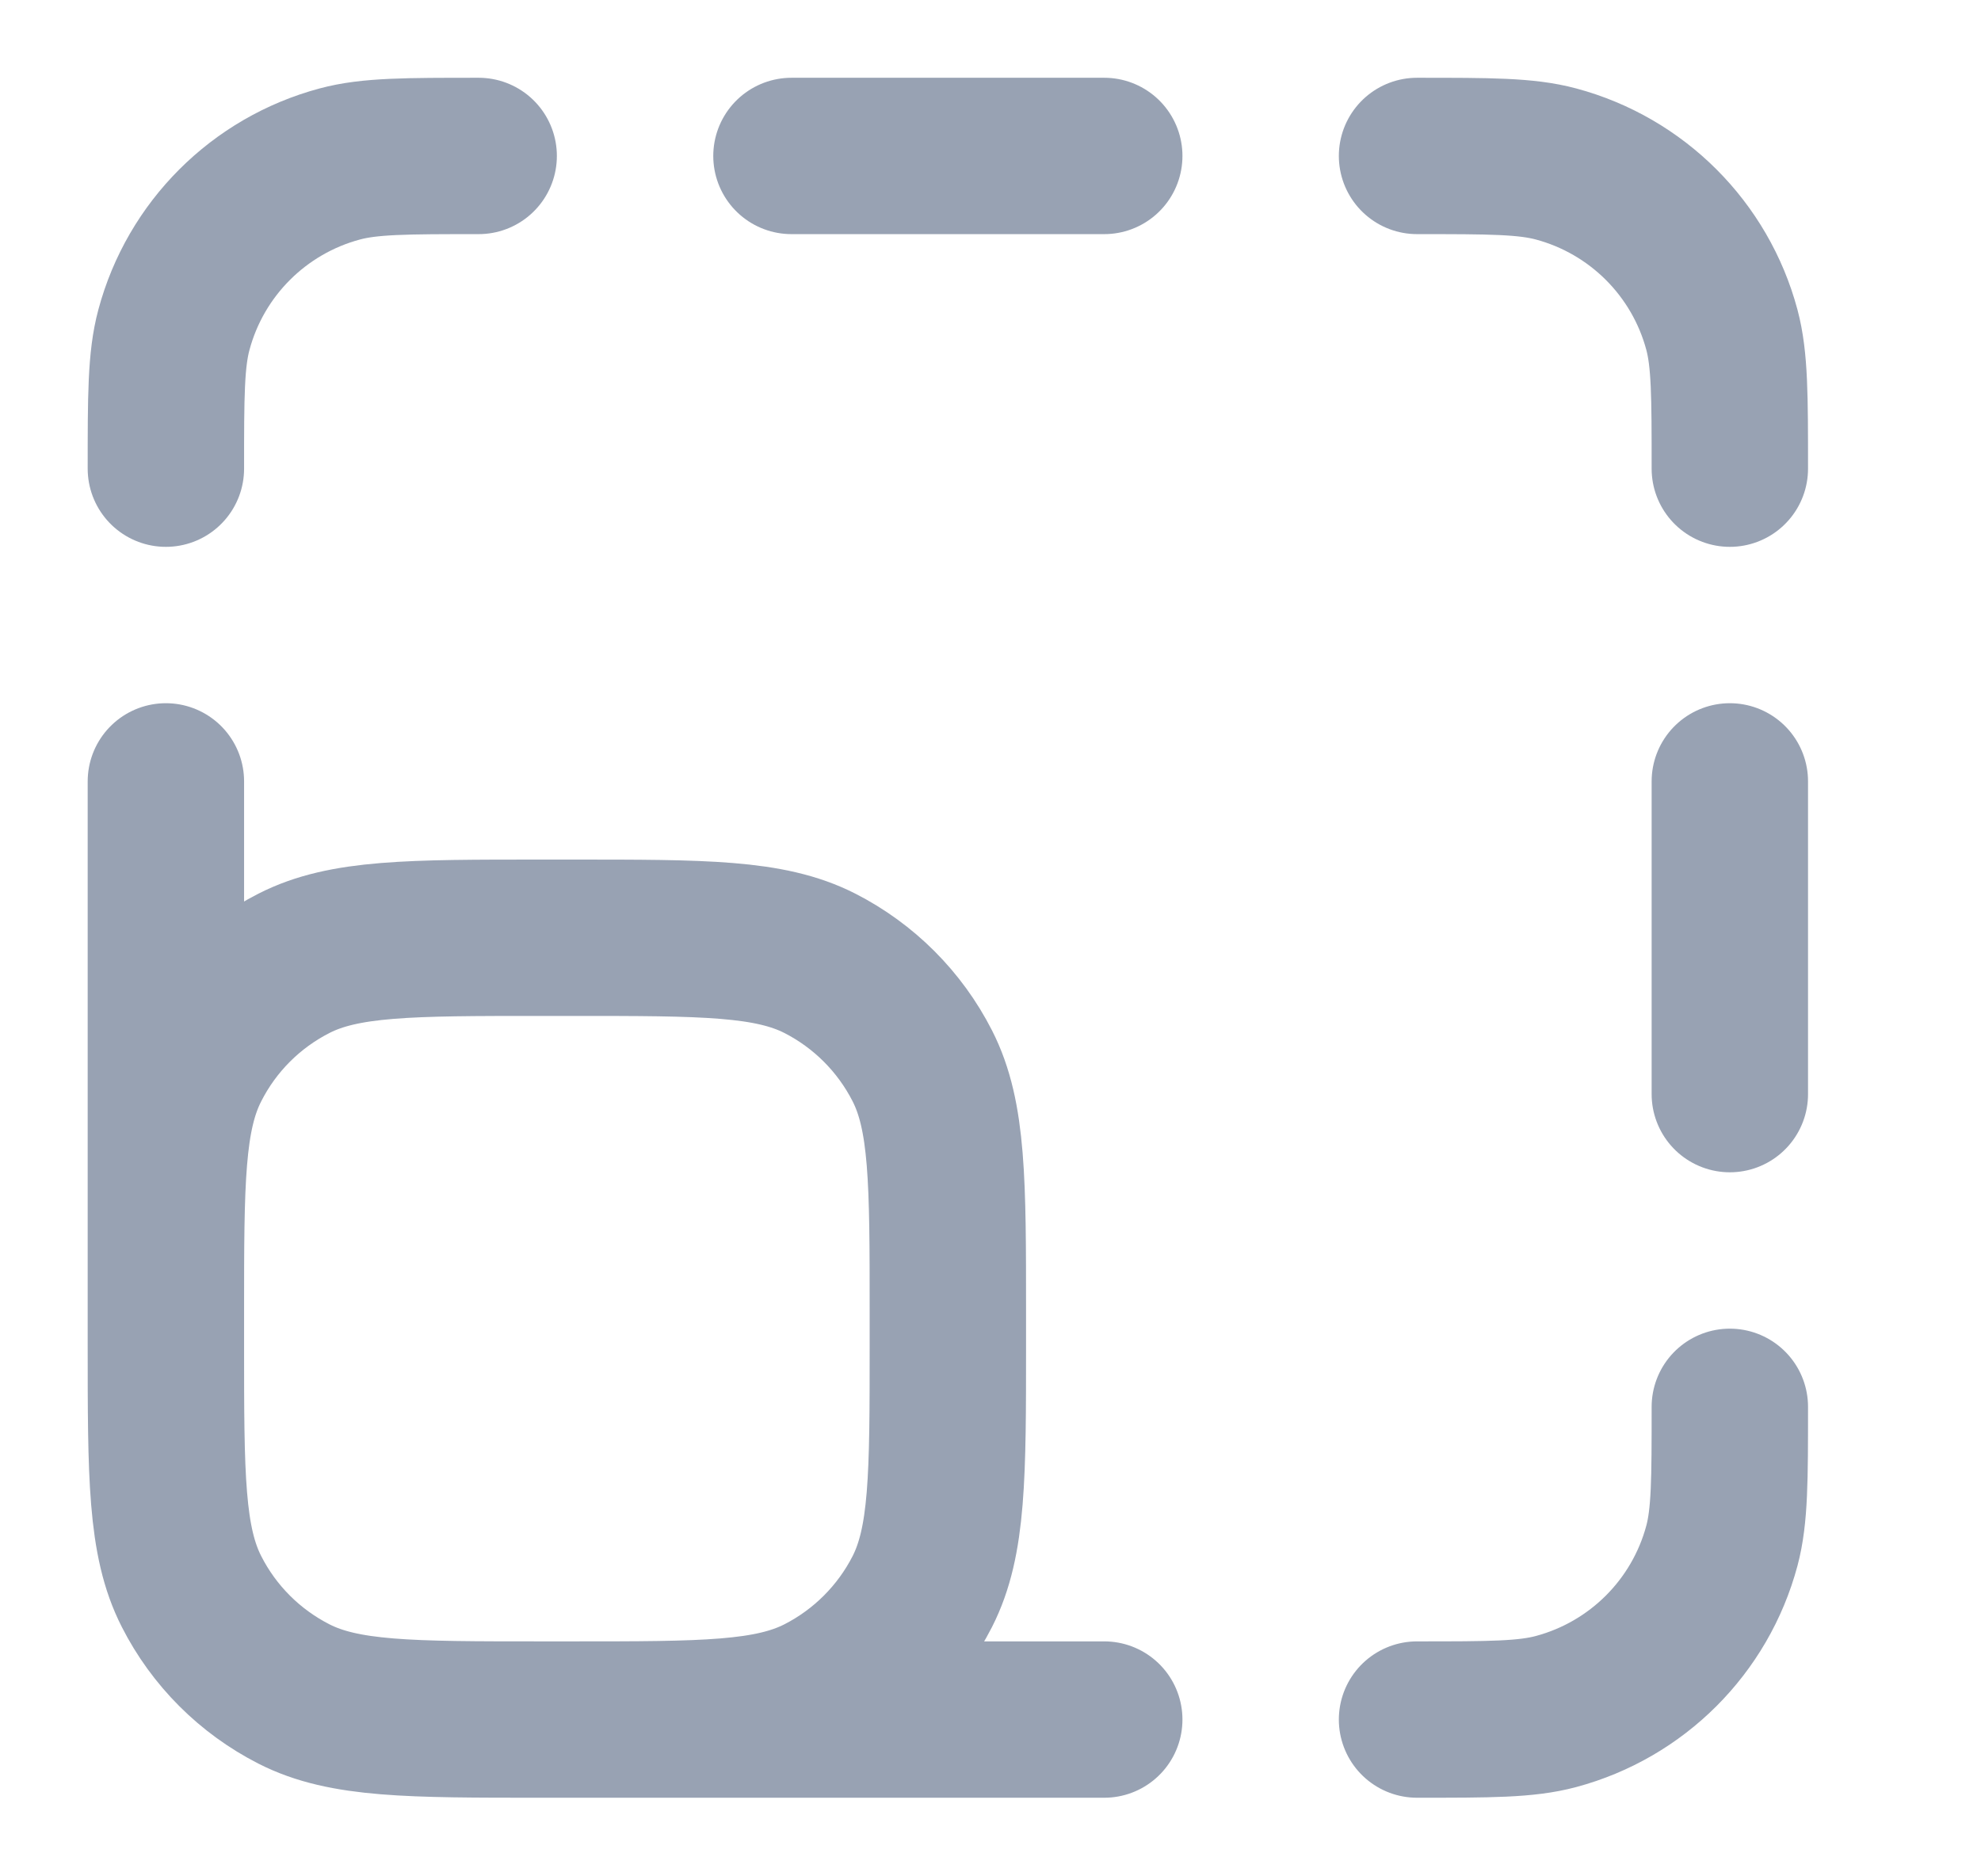 <svg width="19" height="18" viewBox="0 0 19 18" fill="none" xmlns="http://www.w3.org/2000/svg">
<g clip-path="url(#clip0_1_10193)">
<path d="M10.591 16.496H5.191M5.191 16.496C3.931 16.496 3.301 16.496 2.82 16.251C2.396 16.035 2.052 15.691 1.837 15.268C1.591 14.786 1.591 14.156 1.591 12.896M5.191 16.496H5.491C6.751 16.496 7.381 16.496 7.863 16.251C8.286 16.035 8.63 15.691 8.846 15.268C9.091 14.786 9.091 14.156 9.091 12.896V12.596C9.091 11.336 9.091 10.706 8.846 10.225C8.63 9.801 8.286 9.457 7.863 9.241C7.381 8.996 6.751 8.996 5.491 8.996H5.191C3.931 8.996 3.301 8.996 2.82 9.241C2.396 9.457 2.052 9.801 1.837 10.225C1.591 10.706 1.591 11.336 1.591 12.596V12.896M1.591 12.896V7.496M7.591 1.496H10.591M16.591 7.496V10.496M13.591 16.496C14.289 16.496 14.637 16.496 14.924 16.419C15.7 16.211 16.307 15.605 16.515 14.828C16.591 14.542 16.591 14.194 16.591 13.496M16.591 4.496C16.591 3.799 16.591 3.45 16.515 3.164C16.307 2.387 15.7 1.781 14.924 1.573C14.637 1.496 14.289 1.496 13.591 1.496M4.591 1.496C3.894 1.496 3.545 1.496 3.259 1.573C2.483 1.781 1.876 2.387 1.668 3.164C1.591 3.45 1.591 3.799 1.591 4.496" stroke="#98A2B3" stroke-width="1.5" stroke-linecap="round" stroke-linejoin="round"/>
</g>
<defs>
<clipPath id="clip0_1_10193">
<rect width="18" height="18" fill="white" transform="translate(0.091 -0.004)"/>
</clipPath>
</defs>
</svg>
